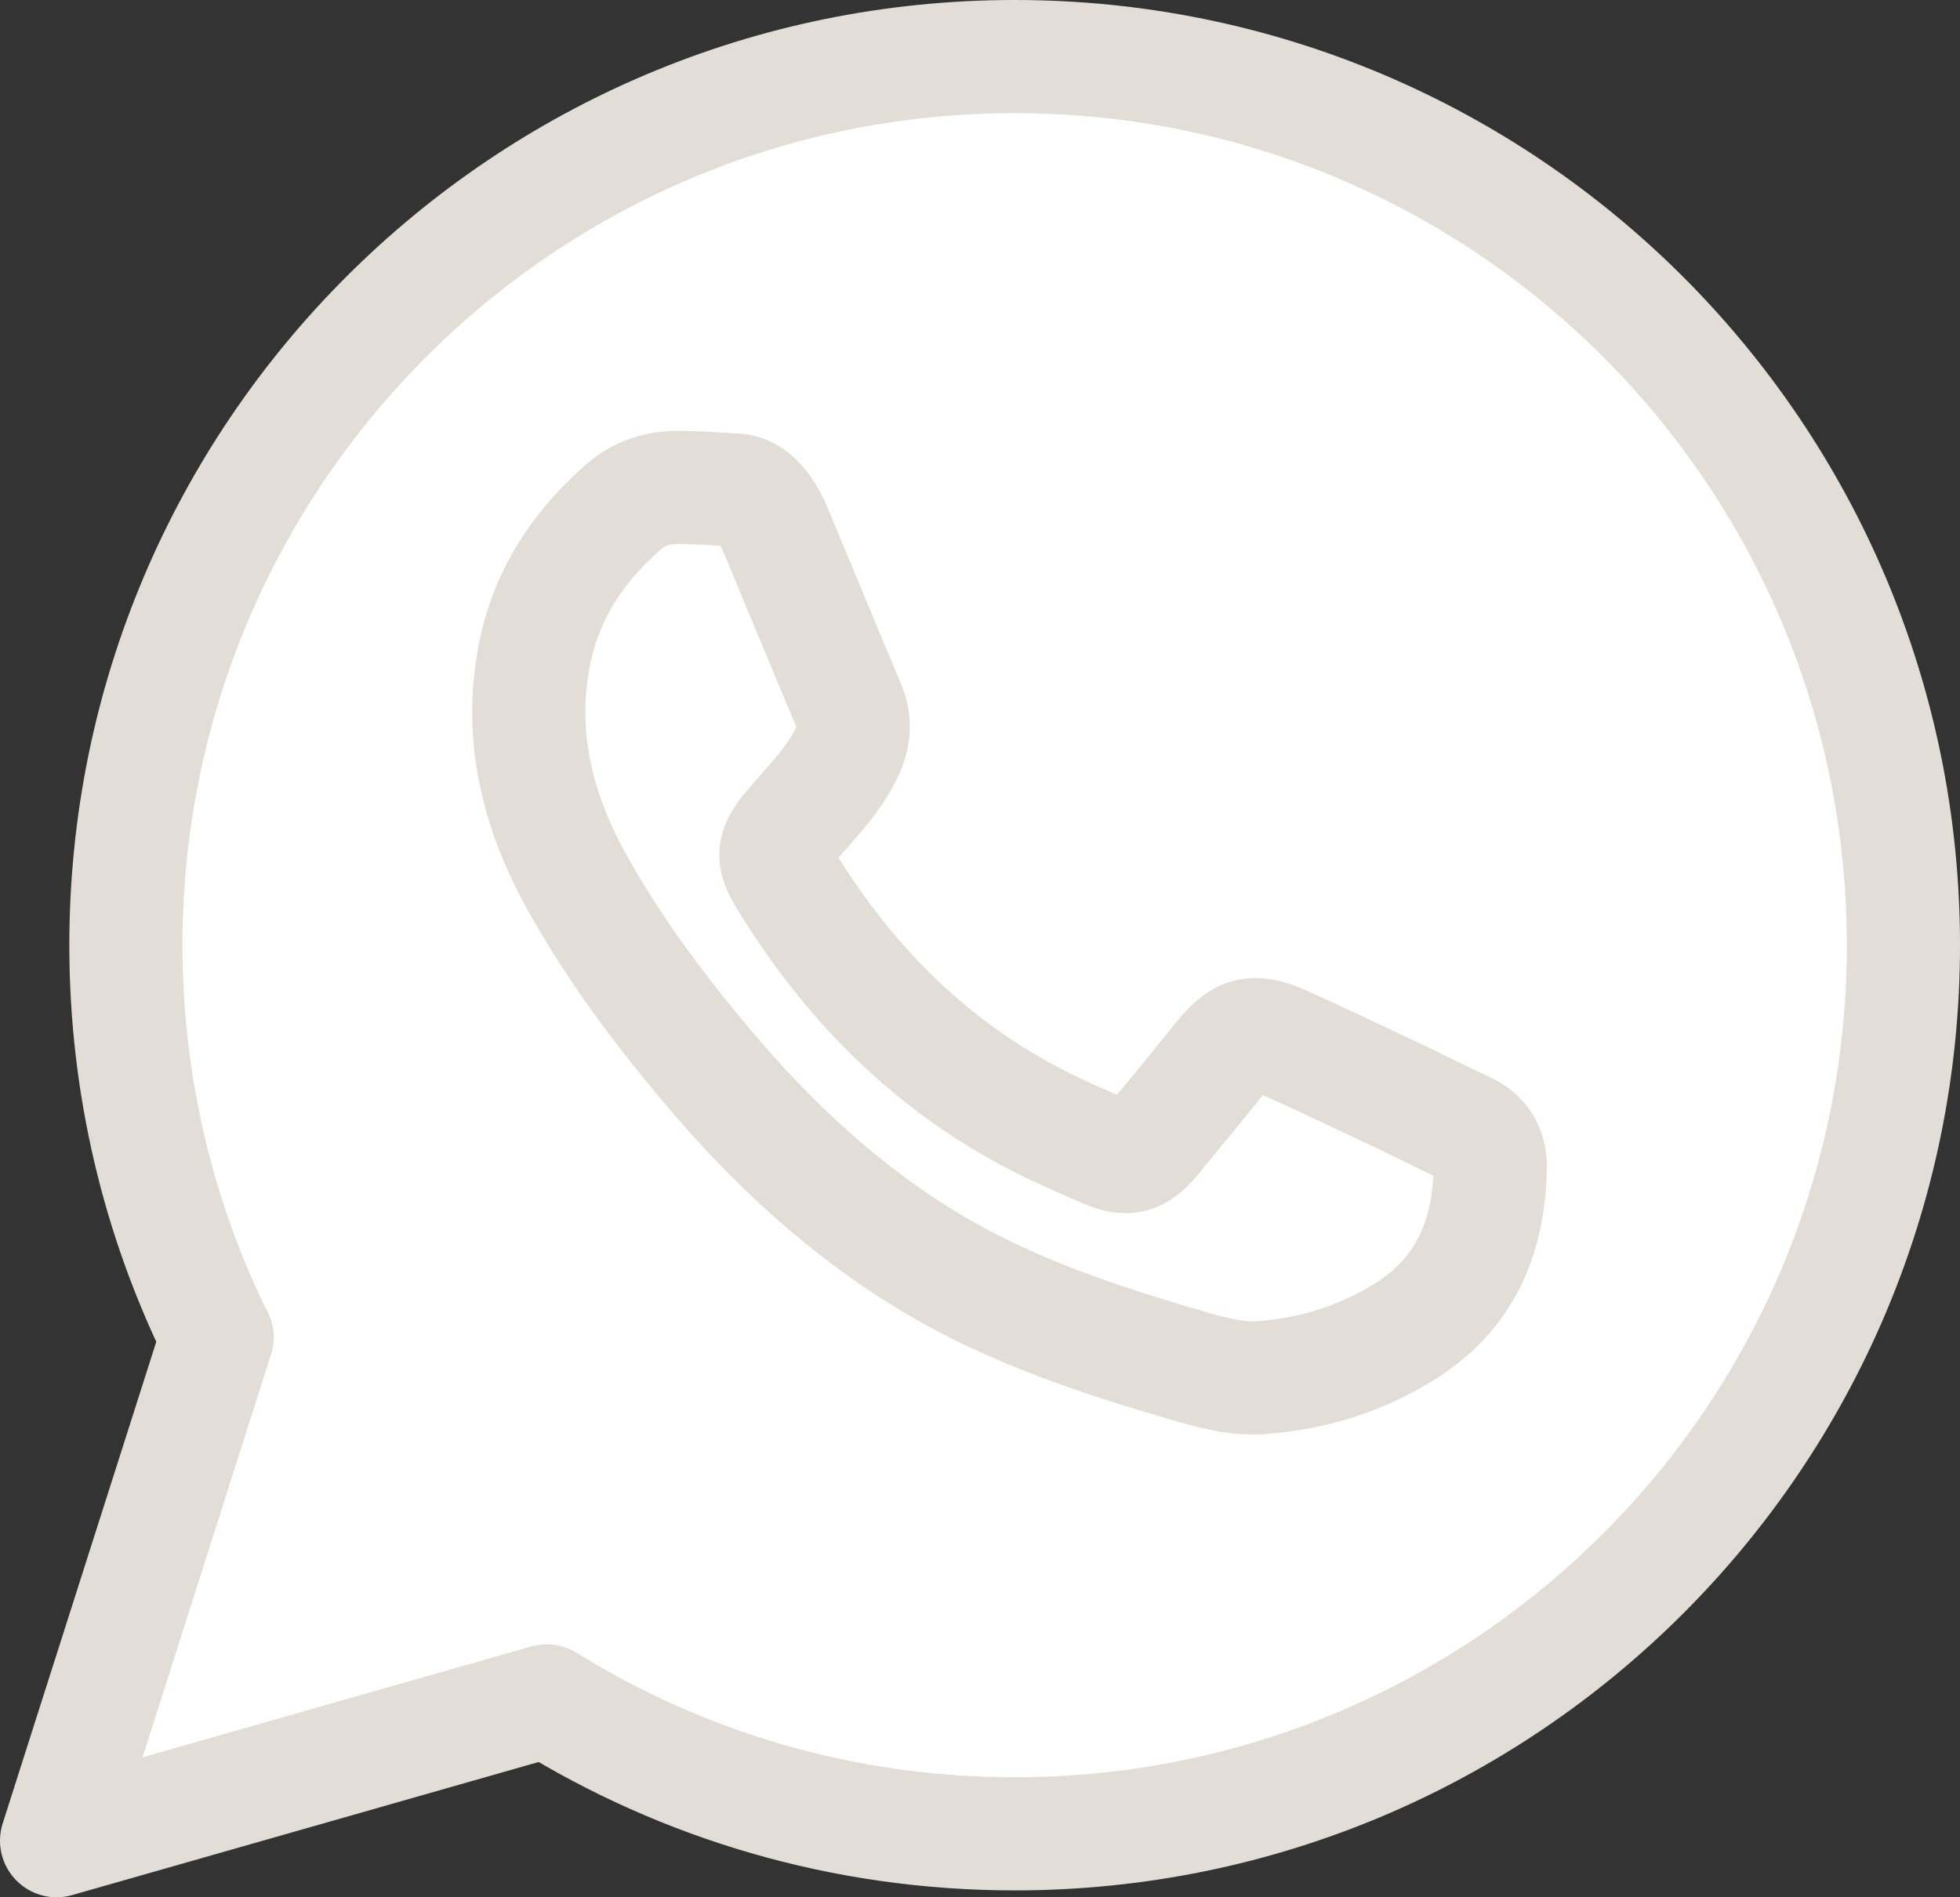 <?xml version="1.0" encoding="utf-8"?>
<!-- Generator: Adobe Illustrator 16.0.0, SVG Export Plug-In . SVG Version: 6.00 Build 0)  -->
<!DOCTYPE svg PUBLIC "-//W3C//DTD SVG 1.1//EN" "http://www.w3.org/Graphics/SVG/1.1/DTD/svg11.dtd">
<svg version="1.1" id="Layer_1" xmlns="http://www.w3.org/2000/svg" xmlns:xlink="http://www.w3.org/1999/xlink" x="0px" y="0px"
	 width="25.981px" height="25.153px" viewBox="0 0 25.981 25.153" enable-background="new 0 0 25.981 25.153" xml:space="preserve">
<rect x="0" y="0" width="25.981" height="25.153" fill="#333333" stroke="none"/>
<rect x="-55.202" y="0.75" fill="#FFFFFF" stroke="#E2DED7" stroke-width="1.5" stroke-linecap="round" stroke-linejoin="round" stroke-miterlimit="10" width="31.212" height="23.562"/>
<polyline fill="none" stroke="#E2DED7" stroke-width="1.5" stroke-linecap="round" stroke-linejoin="round" stroke-miterlimit="10" points="
	-23.99,3.491 -39.596,17.841 -55.202,3.491 "/>
<g id="SPLINE_184_">
	
		<path fill="#FFFFFF" stroke="#E2DED7" stroke-width="1.5" stroke-linecap="round" stroke-linejoin="round" stroke-miterlimit="10" d="
		M-36.795,18.378c-0.934,1.015-1.867,2.034-2.803,3.051c0.001,0,0.001,0,0.001,0c-0.932-1.017-1.867-2.036-2.802-3.051
		c0.097,0.104,0.141,0.153,0.133,0.144c-0.01-0.009-0.016-0.017-0.022-0.022s-0.012-0.012-0.018-0.019
		c-0.006-0.005-0.014-0.014-0.021-0.02c-0.005-0.008-0.02-0.021-0.042-0.045c-0.022-0.025-0.047-0.053-0.078-0.089
		s-0.064-0.074-0.099-0.118c-0.034-0.042-0.068-0.088-0.1-0.132c-0.034-0.048-0.063-0.092-0.096-0.14
		c-0.03-0.045-0.06-0.094-0.088-0.142c-0.028-0.048-0.056-0.096-0.084-0.146c-0.026-0.048-0.053-0.099-0.076-0.147
		c-0.024-0.053-0.046-0.102-0.07-0.155c-0.022-0.052-0.042-0.104-0.062-0.158c-0.02-0.053-0.037-0.105-0.056-0.16
		c-0.018-0.054-0.034-0.108-0.05-0.164c-0.014-0.055-0.028-0.11-0.04-0.167c-0.014-0.056-0.026-0.113-0.034-0.17
		c-0.01-0.057-0.021-0.114-0.028-0.172c-0.008-0.059-0.014-0.117-0.018-0.174c-0.005-0.061-0.008-0.11-0.008-0.155
		c-0.002-0.046-0.004-0.082-0.004-0.111c0-0.031,0-0.055,0-0.074c0-0.021,0.002-0.049,0.004-0.083c0-0.034,0.003-0.07,0.008-0.109
		c0.005-0.038,0.012-0.076,0.018-0.114c0.006-0.039,0.014-0.077,0.024-0.115c0.008-0.036,0.018-0.071,0.029-0.109
		c0.012-0.037,0.024-0.072,0.039-0.107c0.012-0.034,0.026-0.069,0.042-0.104c0.016-0.034,0.032-0.068,0.05-0.102
		c0.016-0.032,0.037-0.064,0.054-0.097c0.02-0.032,0.04-0.064,0.061-0.094c0.022-0.031,0.043-0.061,0.065-0.092
		c0.022-0.028,0.046-0.057,0.07-0.085c0.026-0.028,0.05-0.054,0.076-0.08c0.026-0.027,0.054-0.052,0.081-0.079
		c0.028-0.023,0.056-0.048,0.086-0.071c0.028-0.022,0.058-0.044,0.088-0.065c0.03-0.022,0.062-0.043,0.092-0.063
		c0.032-0.02,0.064-0.037,0.098-0.056c0.033-0.019,0.067-0.034,0.101-0.05c0.033-0.017,0.068-0.032,0.102-0.046
		c0.037-0.015,0.072-0.026,0.108-0.038c0.036-0.013,0.072-0.022,0.108-0.032c0.038-0.011,0.074-0.019,0.113-0.026
		c0.038-0.008,0.076-0.015,0.113-0.018c0.041-0.006,0.078-0.01,0.119-0.013c0.038-0.002,0.078-0.004,0.118-0.004
		c0.041-0.001,0.081,0,0.118,0.002c0.041,0.002,0.079,0.006,0.119,0.011c0.038,0.004,0.076,0.01,0.115,0.018
		c0.038,0.007,0.076,0.015,0.112,0.022c0.038,0.01,0.074,0.02,0.11,0.032c0.037,0.01,0.072,0.023,0.109,0.035
		c0.033,0.015,0.07,0.029,0.104,0.045c0.035,0.014,0.068,0.031,0.1,0.048c0.034,0.018,0.066,0.036,0.098,0.056
		c0.033,0.018,0.062,0.039,0.095,0.061c0.03,0.02,0.06,0.042,0.088,0.066c0.03,0.021,0.058,0.046,0.086,0.069
		c0.028,0.024,0.057,0.051,0.082,0.077c0.026,0.025,0.053,0.051,0.076,0.079c0.024,0.028,0.048,0.057,0.072,0.085
		c0.024,0.029,0.046,0.058,0.066,0.088c0.022,0.032,0.042,0.062,0.062,0.095c0.021,0.031,0.039,0.063,0.057,0.095
		c0.018,0.032,0.036,0.066,0.05,0.102c0.016,0.034,0.032,0.067,0.046,0.104c0.014,0.034,0.026,0.07,0.038,0.106
		c0.012,0.036,0.021,0.072,0.032,0.11c0.011,0.036,0.019,0.074,0.026,0.109c0.008,0.038,0.014,0.076,0.018,0.117
		c0.006,0.038,0.008,0.069,0.01,0.094c0.002,0.023,0.004,0.043,0.004,0.053c0,0.009,0.002,0.018,0.002,0.027
		c0,0.011,0,0.021,0.001,0.029c0,0.009,0,0.019-0.004,0.031c-0.004,0.01-0.001,0.016,0.004,0.016c0,0,0.006-0.006,0.004-0.016
		c-0.004-0.013-0.004-0.022-0.004-0.031c0.002-0.009,0.002-0.019,0.002-0.029c0-0.01,0.002-0.019,0.002-0.027
		c0-0.01,0.002-0.027,0.002-0.045c0.001-0.02,0.004-0.048,0.008-0.08c0.004-0.033,0.01-0.069,0.016-0.107
		c0.008-0.039,0.016-0.077,0.024-0.115c0.011-0.036,0.02-0.071,0.032-0.109c0.011-0.037,0.022-0.072,0.037-0.107
		c0.014-0.034,0.028-0.069,0.044-0.104c0.014-0.034,0.033-0.068,0.048-0.102c0.018-0.032,0.036-0.064,0.056-0.097
		c0.018-0.032,0.039-0.064,0.06-0.094c0.021-0.031,0.042-0.061,0.066-0.092c0.022-0.028,0.046-0.057,0.07-0.085
		c0.024-0.028,0.05-0.054,0.076-0.08c0.026-0.027,0.053-0.052,0.081-0.079c0.028-0.023,0.057-0.048,0.084-0.071
		c0.03-0.022,0.059-0.044,0.09-0.065c0.03-0.022,0.06-0.043,0.092-0.063c0.032-0.02,0.065-0.037,0.097-0.056
		c0.034-0.019,0.066-0.034,0.1-0.05c0.035-0.017,0.069-0.032,0.105-0.046c0.033-0.015,0.07-0.026,0.105-0.038
		c0.036-0.013,0.072-0.022,0.11-0.032c0.036-0.011,0.074-0.019,0.112-0.026c0.036-0.008,0.076-0.015,0.114-0.018
		c0.038-0.006,0.076-0.01,0.117-0.013c0.039-0.002,0.077-0.004,0.117-0.004c0.041-0.001,0.08,0,0.118,0.002
		c0.04,0.002,0.078,0.006,0.119,0.011c0.038,0.004,0.075,0.01,0.113,0.018c0.038,0.007,0.076,0.015,0.114,0.022
		c0.036,0.01,0.074,0.02,0.11,0.032c0.036,0.01,0.072,0.023,0.106,0.035c0.036,0.015,0.07,0.029,0.104,0.045
		c0.033,0.014,0.067,0.031,0.102,0.048c0.033,0.018,0.064,0.036,0.097,0.056c0.032,0.018,0.063,0.039,0.095,0.061
		c0.031,0.02,0.06,0.042,0.089,0.066c0.031,0.021,0.059,0.046,0.087,0.069c0.027,0.024,0.055,0.051,0.08,0.077
		c0.028,0.025,0.052,0.051,0.078,0.079c0.023,0.028,0.048,0.057,0.071,0.085c0.022,0.029,0.045,0.058,0.066,0.088
		c0.022,0.032,0.043,0.062,0.063,0.095c0.019,0.031,0.038,0.063,0.055,0.095c0.019,0.032,0.034,0.066,0.05,0.102
		c0.018,0.034,0.031,0.067,0.045,0.104c0.015,0.034,0.027,0.07,0.04,0.106c0.01,0.036,0.022,0.072,0.032,0.11
		c0.008,0.036,0.018,0.074,0.024,0.112c0.007,0.035,0.014,0.073,0.02,0.114c0.004,0.038,0.008,0.072,0.01,0.102
		c0.002,0.028,0.005,0.054,0.005,0.072c0.002,0.021,0.002,0.038,0.002,0.052c0,0.016,0,0.037,0,0.061
		c0,0.025-0.002,0.059-0.002,0.098c-0.003,0.04-0.005,0.088-0.009,0.148c-0.003,0.059-0.01,0.117-0.019,0.175
		c-0.006,0.058-0.016,0.116-0.023,0.174c-0.01,0.059-0.021,0.114-0.033,0.171s-0.027,0.112-0.041,0.168s-0.032,0.12-0.056,0.192
		c-0.024,0.071-0.05,0.142-0.077,0.215c-0.027,0.07-0.058,0.138-0.09,0.207c-0.032,0.07-0.063,0.135-0.1,0.202
		c-0.036,0.065-0.074,0.13-0.112,0.194c-0.041,0.062-0.08,0.125-0.125,0.186c-0.042,0.061-0.088,0.121-0.135,0.178
		c-0.045,0.059-0.093,0.115-0.143,0.17c-0.047,0.054-0.095,0.104-0.145,0.153"/>
</g>
<line fill="none" stroke="#E2DED7" stroke-width="1.5" stroke-linecap="round" stroke-linejoin="round" stroke-miterlimit="10" x1="-55.202" y1="24.312" x2="-46.106" y2="11.853"/>
<line fill="none" stroke="#E2DED7" stroke-width="1.5" stroke-linecap="round" stroke-linejoin="round" stroke-miterlimit="10" x1="-23.99" y1="24.312" x2="-33.085" y2="11.853"/>
<path fill="#FFFFFF" stroke="#E2DED7" stroke-width="1.5" stroke-linecap="round" stroke-linejoin="round" stroke-miterlimit="10" d="
	M7.245,22.55L0.75,24.403l2.128-6.675l-0.004,0.001c-0.771-1.567-1.205-3.332-1.205-5.198C1.669,6.024,6.943,0.75,13.45,0.75
	s11.781,5.274,11.781,11.781S19.957,24.312,13.45,24.312c-2.275,0-4.4-0.645-6.201-1.762"/>
<path fill-rule="evenodd" clip-rule="evenodd" fill="#FFFFFF" stroke="#E2DED7" stroke-width="1.5" stroke-linecap="round" stroke-linejoin="round" stroke-miterlimit="10" d="
	M16.677,18.267c-0.332,0.013-0.647-0.079-0.959-0.169c-1.155-0.338-2.299-0.717-3.341-1.336c-1.166-0.693-2.144-1.605-3.013-2.639
	c-0.634-0.752-1.22-1.541-1.701-2.398c-0.547-0.976-0.807-2.013-0.56-3.133C7.272,7.826,7.695,7.213,8.28,6.708
	c0.193-0.166,0.437-0.245,0.692-0.246c0.262,0,0.524,0.02,0.787,0.036c0.14,0.009,0.241,0.09,0.329,0.195
	c0.132,0.157,0.197,0.348,0.275,0.533c0.297,0.708,0.587,1.418,0.887,2.125c0.087,0.206,0.078,0.396-0.013,0.599
	c-0.187,0.414-0.517,0.715-0.796,1.057c-0.19,0.233-0.206,0.361-0.052,0.616c0.818,1.352,1.884,2.451,3.293,3.193
	c0.318,0.168,0.649,0.311,0.979,0.453c0.275,0.119,0.43,0.078,0.621-0.153c0.301-0.362,0.599-0.726,0.893-1.092
	c0.265-0.33,0.432-0.386,0.824-0.212c0.506,0.225,1.005,0.465,1.505,0.701c0.307,0.145,0.607,0.299,0.915,0.441
	c0.235,0.107,0.342,0.279,0.335,0.54c-0.021,0.932-0.342,1.685-1.181,2.188C17.983,18.038,17.355,18.222,16.677,18.267z"/>
</svg>
